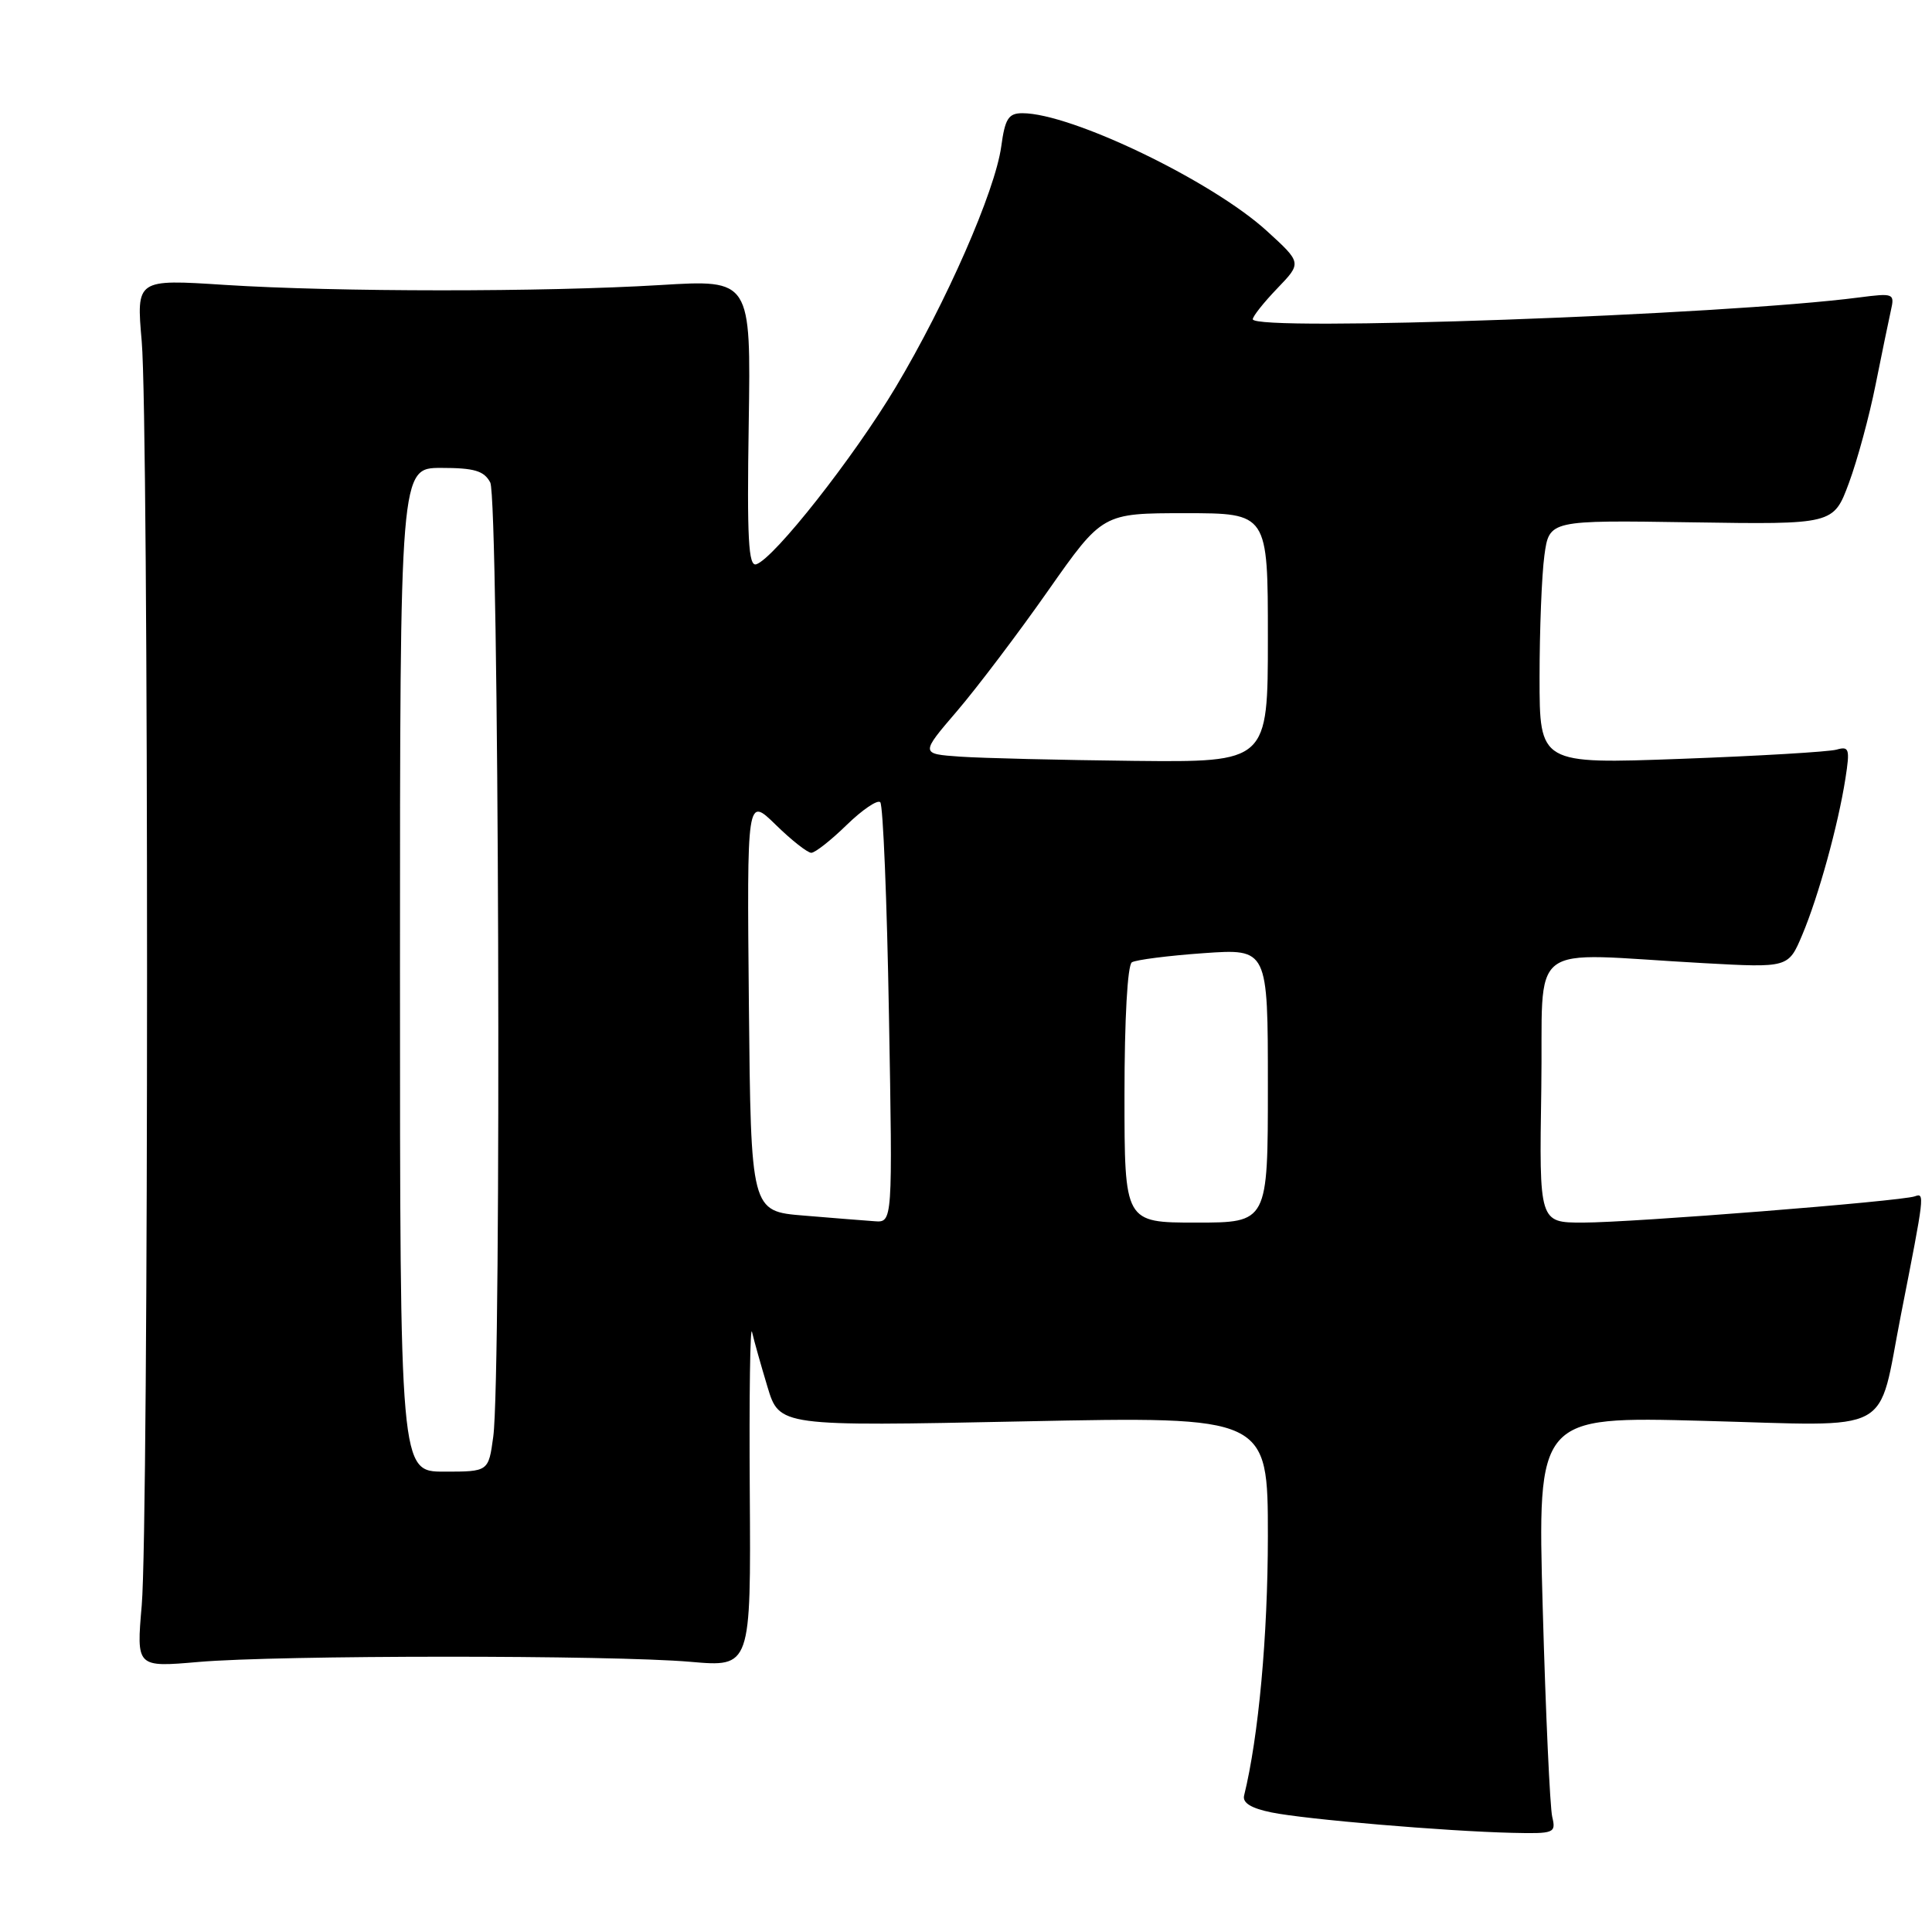 <?xml version="1.0" encoding="UTF-8" standalone="no"?>
<!DOCTYPE svg PUBLIC "-//W3C//DTD SVG 1.1//EN" "http://www.w3.org/Graphics/SVG/1.1/DTD/svg11.dtd" >
<svg xmlns="http://www.w3.org/2000/svg" xmlns:xlink="http://www.w3.org/1999/xlink" version="1.1" viewBox="0 0 256 256">
 <g >
 <path fill="currentColor"
d=" M 205.68 240.75 C 205.38 239.51 204.81 227.07 204.42 213.09 C 203.71 187.68 203.71 187.68 225.73 188.27 C 251.39 188.95 248.71 190.39 251.88 174.24 C 255.04 158.17 255.05 158.05 253.72 158.52 C 251.84 159.18 216.27 162.00 209.74 162.00 C 203.95 162.00 203.95 162.00 204.23 144.28 C 204.54 124.14 201.73 126.31 225.73 127.62 C 236.97 128.24 236.97 128.24 238.81 123.87 C 240.96 118.77 243.56 109.35 244.53 103.15 C 245.14 99.23 245.03 98.85 243.35 99.33 C 242.33 99.62 233.06 100.17 222.75 100.55 C 204.00 101.24 204.00 101.24 204.00 89.76 C 204.00 83.45 204.29 76.17 204.64 73.60 C 205.28 68.92 205.28 68.92 224.11 69.21 C 242.95 69.50 242.95 69.50 244.99 64.00 C 246.11 60.98 247.70 55.12 248.52 51.00 C 249.35 46.88 250.26 42.44 250.55 41.15 C 251.07 38.87 250.94 38.82 246.29 39.42 C 228.48 41.74 166.00 43.98 166.00 42.30 C 166.00 41.91 167.46 40.07 169.25 38.21 C 172.50 34.83 172.50 34.83 167.85 30.59 C 160.57 23.96 141.96 15.00 135.48 15.00 C 133.63 15.00 133.17 15.71 132.67 19.41 C 131.85 25.35 125.39 40.08 118.68 51.31 C 113.12 60.61 102.58 74.00 100.21 74.77 C 99.17 75.11 98.97 71.37 99.21 56.12 C 99.50 37.04 99.50 37.04 87.50 37.77 C 71.98 38.71 44.66 38.70 29.78 37.75 C 18.06 36.99 18.06 36.99 18.78 45.25 C 19.72 55.98 19.72 201.99 18.78 212.72 C 18.07 220.93 18.07 220.93 26.28 220.22 C 36.83 219.30 81.06 219.29 91.50 220.20 C 99.50 220.90 99.50 220.90 99.35 197.70 C 99.26 184.94 99.40 175.40 99.65 176.50 C 99.90 177.60 100.82 180.86 101.69 183.75 C 103.27 189.00 103.27 189.00 135.64 188.34 C 168.00 187.68 168.00 187.68 168.00 203.59 C 167.99 216.78 166.77 230.12 164.85 237.92 C 164.61 238.89 165.79 239.61 168.50 240.16 C 173.02 241.08 191.52 242.65 200.36 242.86 C 205.96 242.99 206.19 242.90 205.68 240.75 Z  M 53.00 128.50 C 53.00 62.00 53.00 62.00 58.46 62.00 C 62.84 62.00 64.14 62.38 64.96 63.93 C 66.11 66.07 66.47 182.26 65.36 190.36 C 64.73 195.00 64.73 195.00 58.86 195.00 C 53.00 195.00 53.00 195.00 53.00 128.50 Z  M 106.50 161.07 C 99.50 160.50 99.50 160.50 99.23 133.03 C 98.97 105.56 98.97 105.56 102.78 109.28 C 104.87 111.33 107.00 113.00 107.50 113.00 C 108.00 113.00 110.11 111.34 112.19 109.31 C 114.27 107.29 116.27 105.93 116.64 106.30 C 117.01 106.68 117.53 119.36 117.79 134.49 C 118.28 162.00 118.28 162.00 115.89 161.82 C 114.57 161.73 110.35 161.39 106.50 161.07 Z  M 149.00 145.06 C 149.00 135.06 149.40 127.87 149.98 127.51 C 150.52 127.18 154.80 126.63 159.48 126.30 C 168.00 125.70 168.00 125.70 168.00 143.85 C 168.00 162.00 168.00 162.00 158.50 162.00 C 149.00 162.00 149.00 162.00 149.00 145.06 Z  M 127.23 100.26 C 121.95 99.89 121.95 99.89 126.83 94.20 C 129.51 91.06 134.94 83.89 138.89 78.25 C 146.09 68.00 146.09 68.00 157.05 68.00 C 168.00 68.00 168.00 68.00 168.00 84.50 C 168.00 101.00 168.00 101.00 150.25 100.82 C 140.49 100.71 130.13 100.46 127.23 100.26 Z "/>
</g>
</svg>